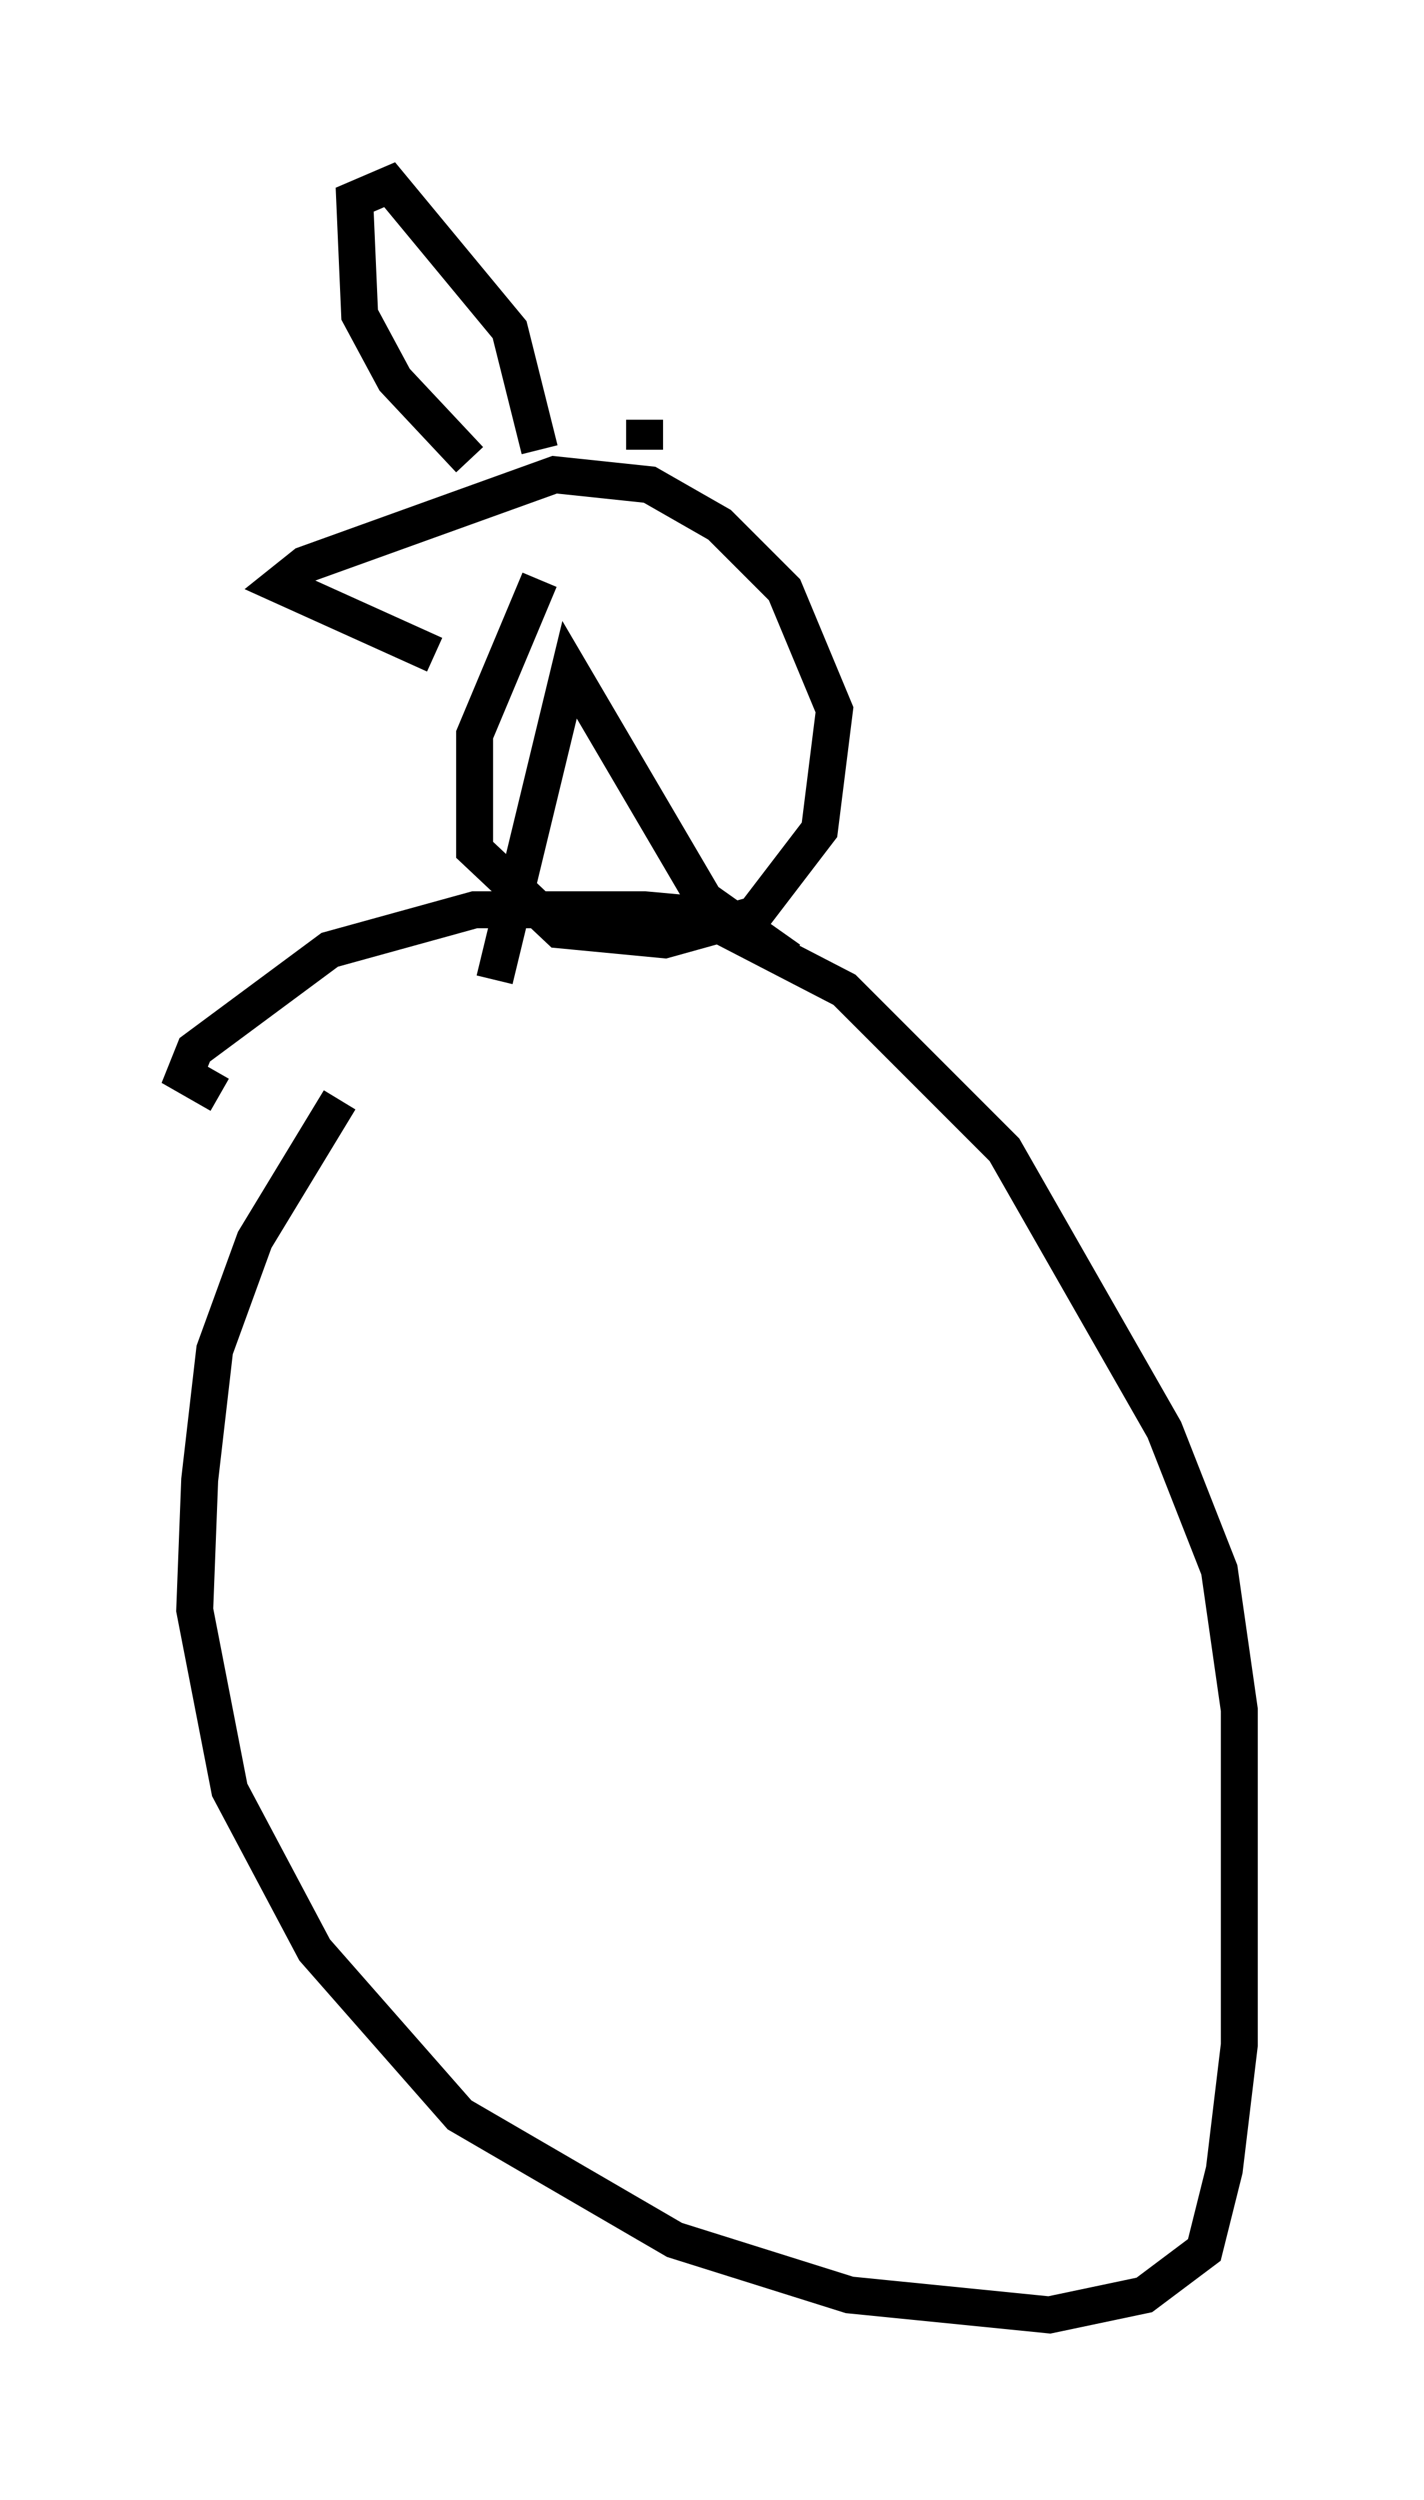 <?xml version="1.0" encoding="utf-8" ?>
<svg baseProfile="full" height="67.645" version="1.1" width="38.552" xmlns="http://www.w3.org/2000/svg" xmlns:ev="http://www.w3.org/2001/xml-events" xmlns:xlink="http://www.w3.org/1999/xlink"><defs /><rect fill="white" height="67.645" width="38.552" x="0" y="0" /><path d="M10.683, 28.545 m-1.488, 1.218 l-2.3, 3.789 -1.083, 2.977 l-0.406, 3.518 -0.135, 3.518 l0.947, 4.871 2.3, 4.33 l3.924, 4.465 5.819, 3.383 l4.736, 1.488 5.413, 0.541 l2.571, -0.541 1.624, -1.218 l0.541, -2.165 0.406, -3.383 l0.0, -9.066 -0.541, -3.789 l-1.488, -3.789 -4.33, -7.578 l-4.33, -4.33 -3.924, -2.03 l-1.488, -0.135 -4.601, 0.0 l-3.924, 1.083 -3.654, 2.706 l-0.271, 0.677 0.947, 0.541 m7.442, -3.112 l2.03, -8.39 3.654, 6.225 l2.3, 1.624 m-6.766, -10.284 l-1.759, 4.195 0.0, 3.112 l2.3, 2.165 2.842, 0.271 l2.436, -0.677 1.759, -2.3 l0.406, -3.248 -1.353, -3.248 l-1.759, -1.759 -1.894, -1.083 l-2.571, -0.271 -6.766, 2.436 l-0.677, 0.541 4.195, 1.894 m0.947, -5.277 l-2.03, -2.165 -0.947, -1.759 l-0.135, -3.112 0.947, -0.406 l3.248, 3.924 0.812, 3.248 m2.842, 0.0 l0.0, -0.812 " fill="none" stroke="black" stroke-width="1" /></svg>